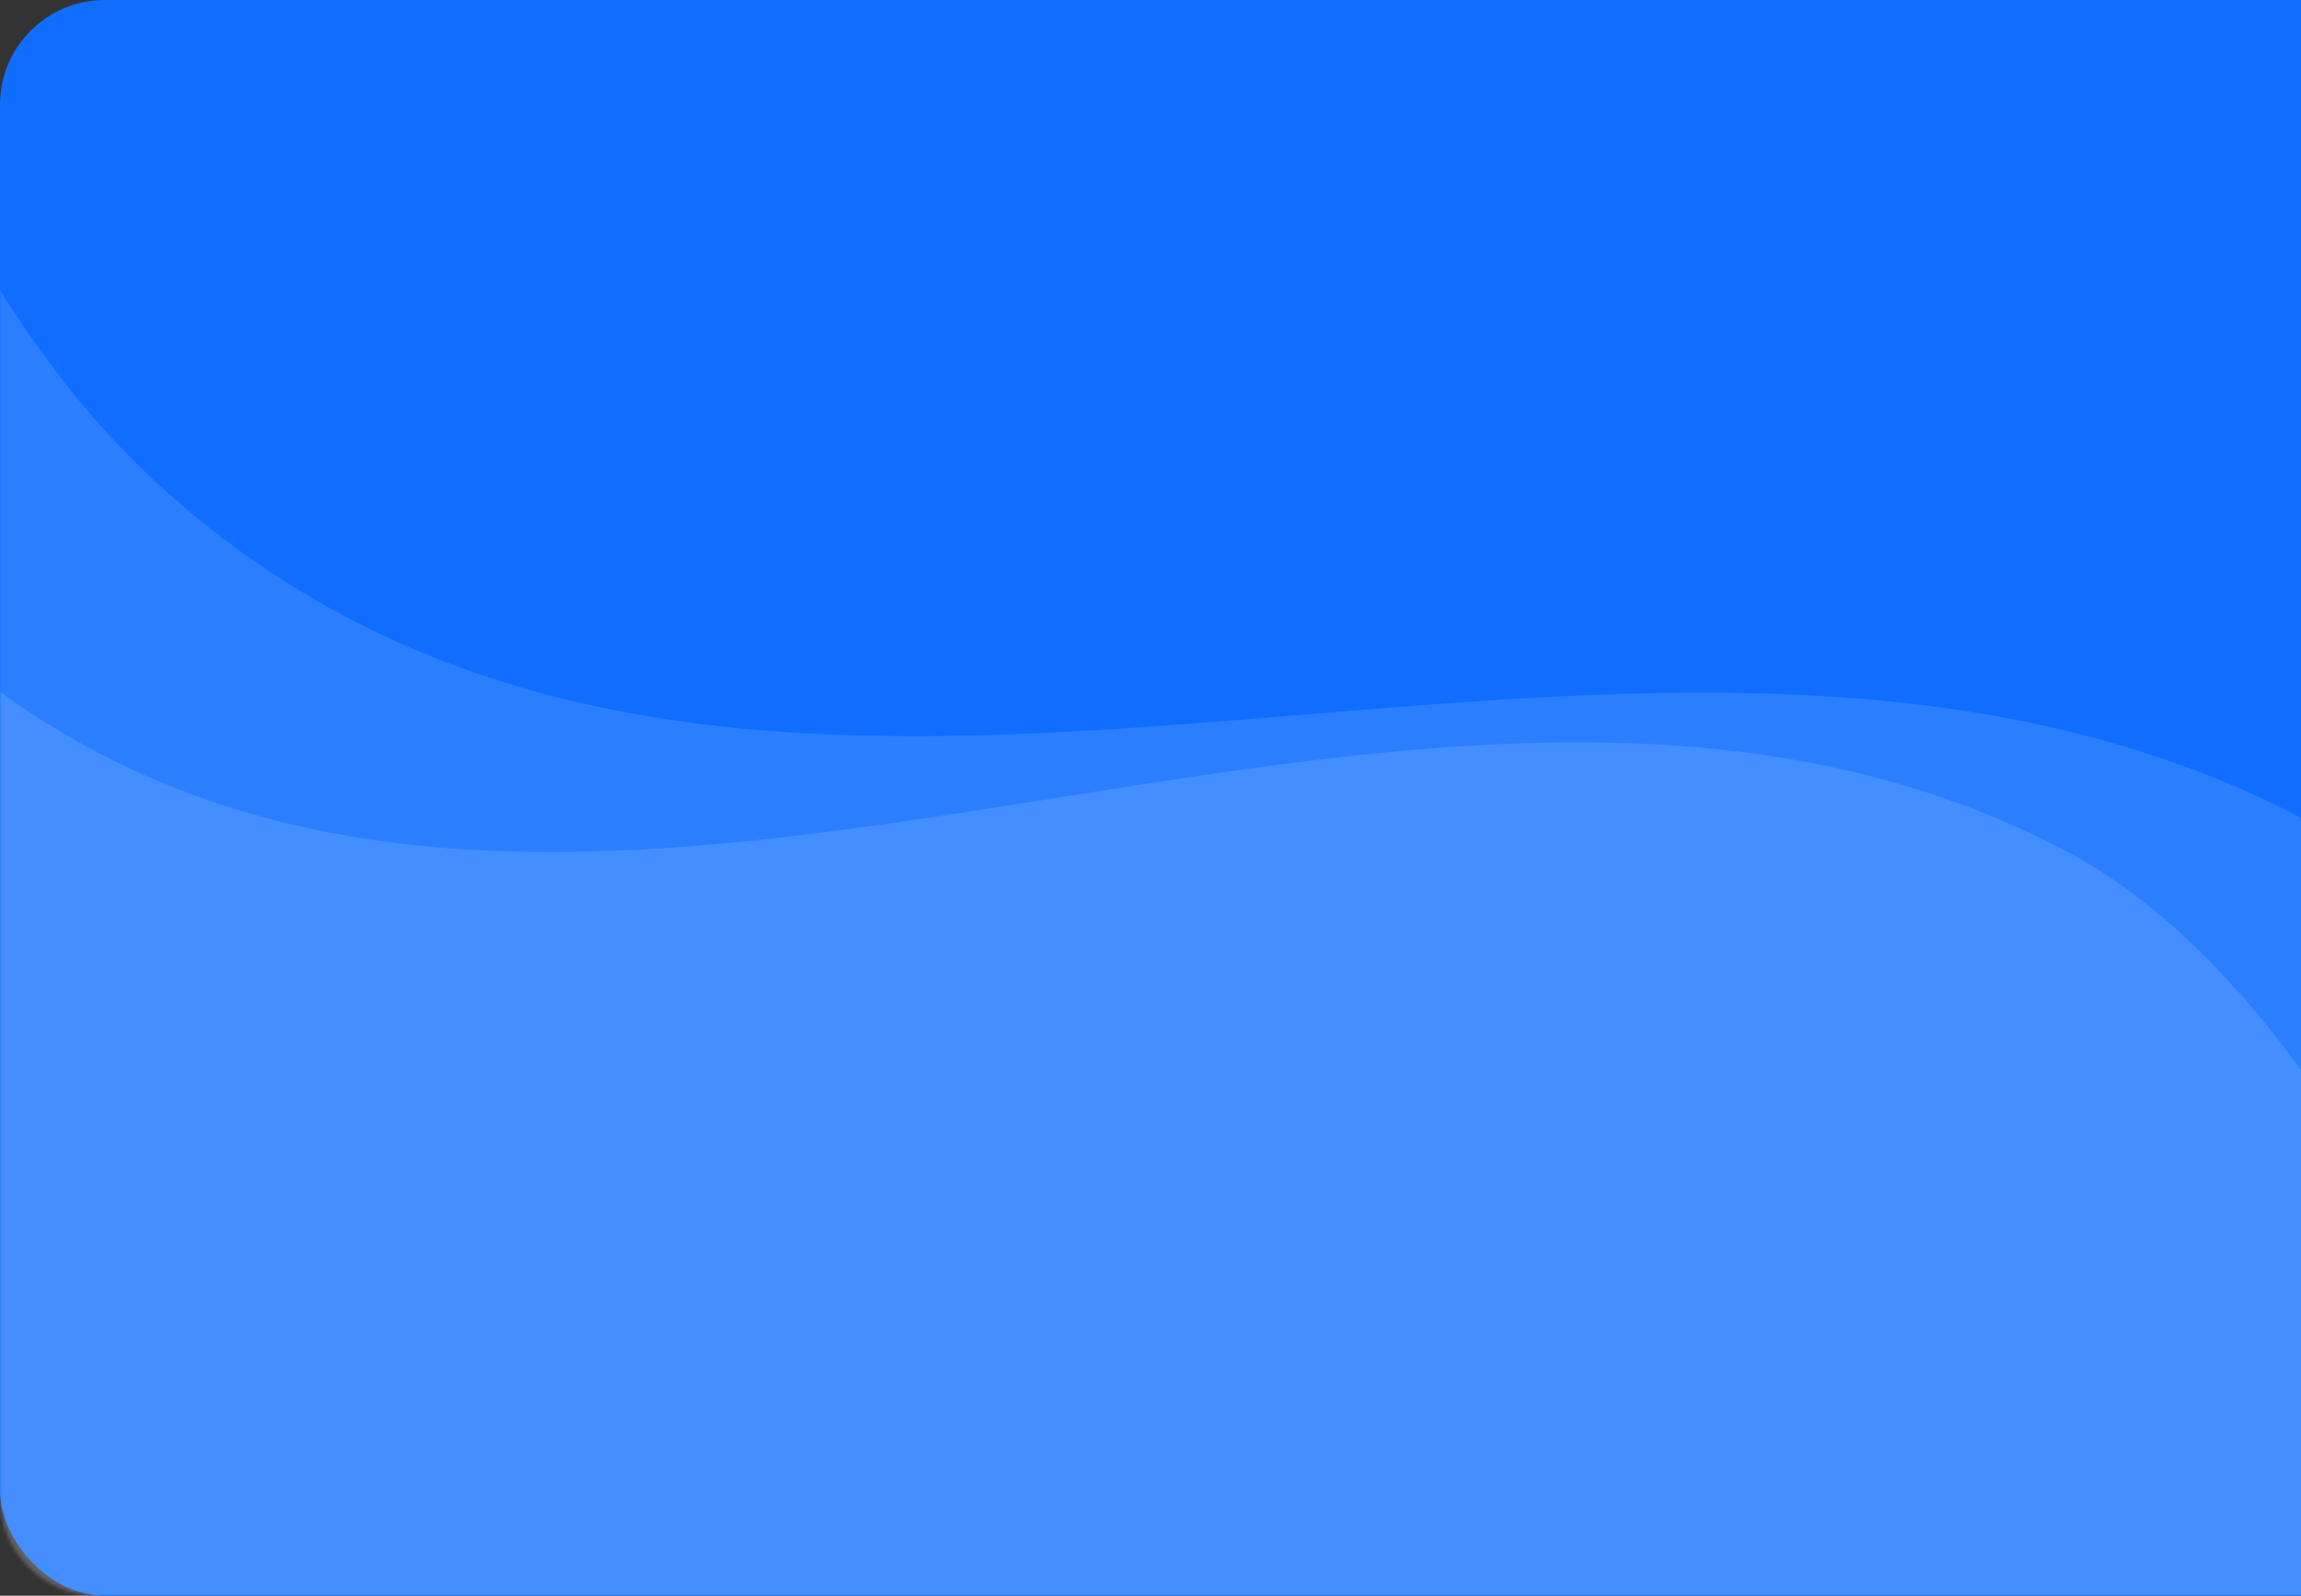 <svg width="659" height="457" viewBox="0 0 659 457" fill="none" xmlns="http://www.w3.org/2000/svg">
<rect x="0" y="0" width="659" height="457" fill="#333333" stroke="none"/>
<rect width="749" height="457" rx="30" fill="#0F6EFF"/>
<mask id="mask0_3:603" style="mask-type:alpha" maskUnits="userSpaceOnUse" x="0" y="41" width="685" height="416">
<path d="M685 457L28 457C12.536 457 5.99392e-05 444.464 5.85873e-05 429L2.46673e-05 41L685 41L685 457Z" fill="#0F6EFF"/>
</mask>
<g mask="url(#mask0_3:603)">
<path opacity="0.15" d="M69.428 158.293C239.434 280.424 473.722 137.707 659.4 234.359C756.009 284.647 775.6 330.026 844.926 405.043C889.392 453.159 893.63 461.535 935.834 495.95C978.037 530.365 1054.57 570.161 1054.57 570.161L1054.57 696.318L-943.544 696.319L-943.544 -144.114L-466.742 -144.114C-466.742 -144.114 -212.078 -148.081 -90.125 -43.93C-15.951 19.416 -17.599 95.774 69.428 158.293Z" fill="white" fill-opacity="0.8"/>
<path opacity="0.15" d="M0.785 198.697C170.791 320.828 405.08 146.572 590.757 243.224C687.366 293.512 737.941 471.73 766.079 524.399C781.497 553.258 805.04 579.232 843.278 599.434C881.517 619.635 985.928 610.565 985.928 610.565L985.928 736.723L-1012.19 736.723L-1012.19 -50.938L-565.069 -50.938C-565.069 -50.938 -251.53 -61.039 -149.491 11.316C-60.439 74.463 -86.243 136.178 0.785 198.697Z" fill="white" fill-opacity="0.8"/>
</g>
</svg>
